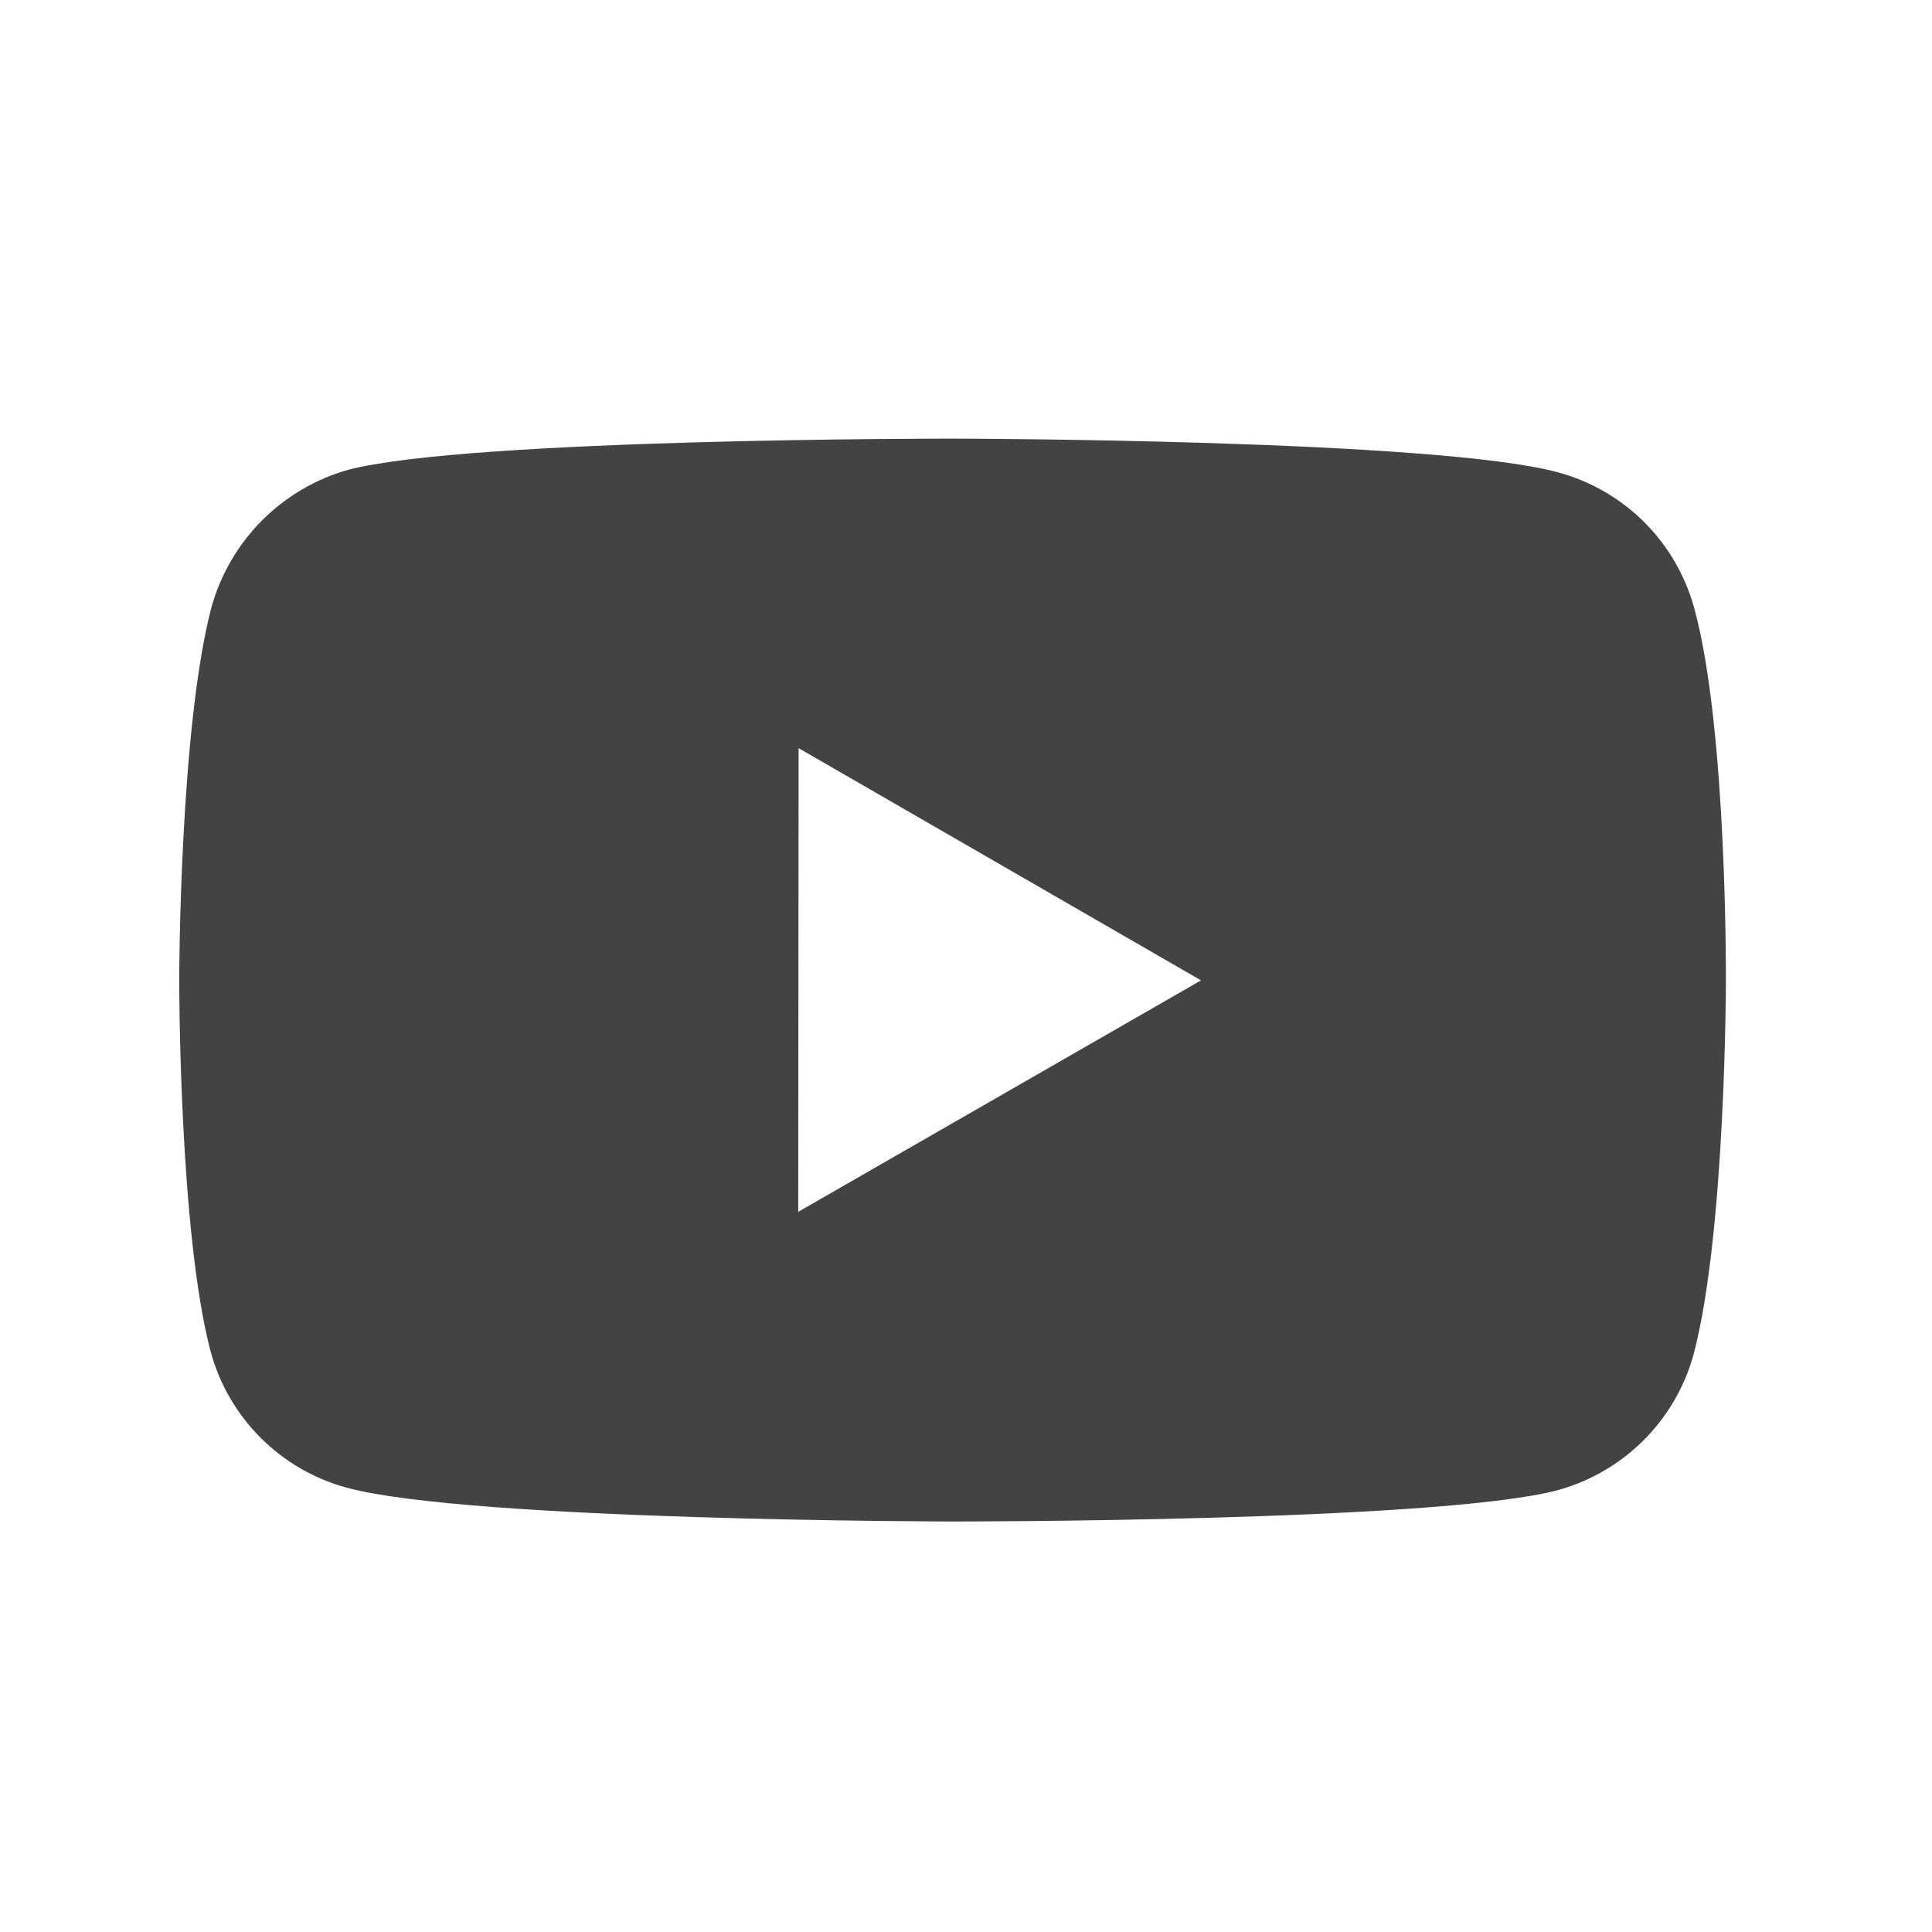 <svg width="25" height="25" viewBox="0 0 25 25" fill="none" xmlns="http://www.w3.org/2000/svg">
<path d="M21.926 7.879C21.812 7.456 21.59 7.071 21.281 6.761C20.972 6.451 20.587 6.228 20.164 6.113C18.598 5.683 12.333 5.676 12.333 5.676C12.333 5.676 6.069 5.669 4.502 6.08C4.08 6.2 3.696 6.427 3.387 6.738C3.078 7.049 2.854 7.435 2.736 7.858C2.323 9.424 2.319 12.672 2.319 12.672C2.319 12.672 2.315 15.936 2.725 17.486C2.955 18.343 3.63 19.02 4.488 19.251C6.07 19.681 12.318 19.688 12.318 19.688C12.318 19.688 18.583 19.695 20.149 19.285C20.572 19.17 20.957 18.947 21.267 18.638C21.577 18.329 21.801 17.944 21.916 17.522C22.33 15.957 22.333 12.71 22.333 12.71C22.333 12.71 22.353 9.445 21.926 7.879ZM10.329 15.681L10.334 9.681L15.541 12.686L10.329 15.681Z" fill="#434343"/>
</svg>
